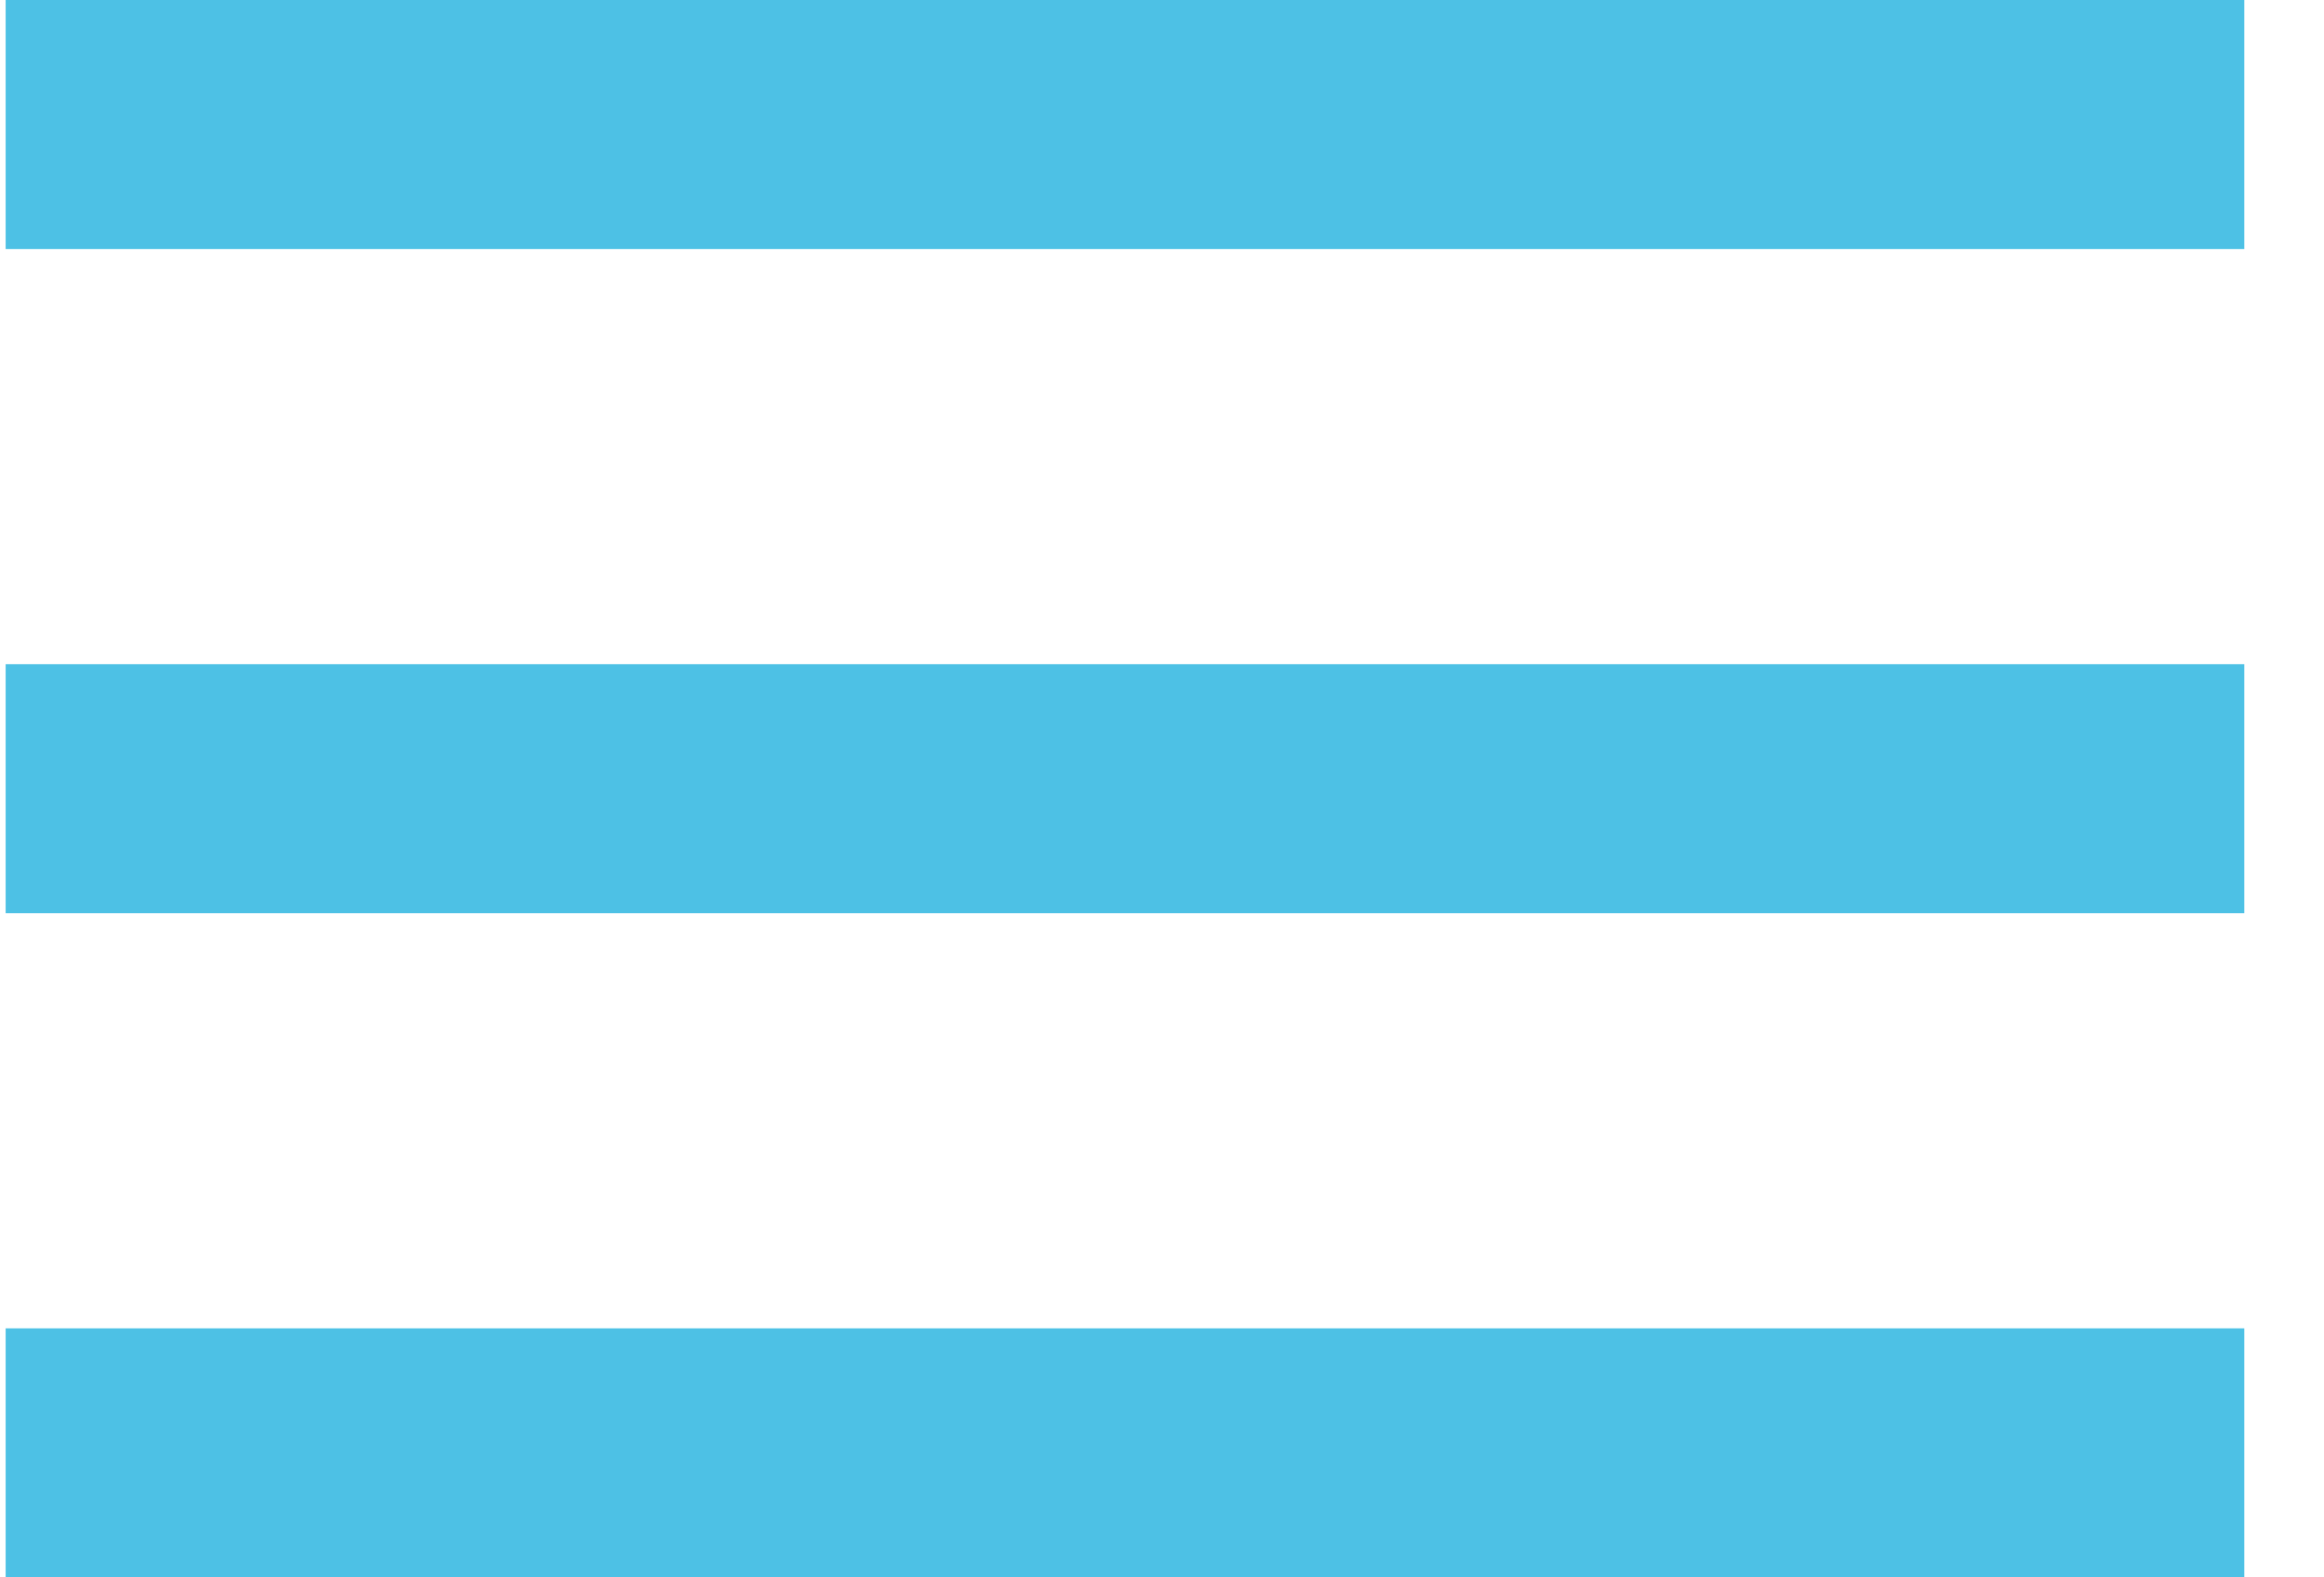 <?xml version="1.0" encoding="UTF-8" standalone="no"?>
<svg width="28px" height="19px" viewBox="0 0 28 19" version="1.1" xmlns="http://www.w3.org/2000/svg" xmlns:xlink="http://www.w3.org/1999/xlink">
    <!-- Generator: Sketch 40.2 (33826) - http://www.bohemiancoding.com/sketch -->
    <title>Menu Icon</title>
    <desc>Created with Sketch.</desc>
    <defs></defs>
    <style>
        #Line {
            stroke: #20b2de;
        }
    </style>
    <g id="Page-1" stroke="none" stroke-width="1" fill="none" fill-rule="evenodd" stroke-linecap="square" opacity="0.8">
        <g id="Home" transform="translate(-139, -33)" stroke="#FFFFFF" stroke-width="3">
            <g id="Menu-Icon" transform="translate(140, 33)">
                <path d="M0.568,1.5 L24.54,1.5" id="Line"></path>
                <path d="M0.568,9.5 L24.54,9.5" id="Line"></path>
                <path d="M0.568,17.5 L24.54,17.5" id="Line"></path>
            </g>
        </g>
    </g>
</svg>

